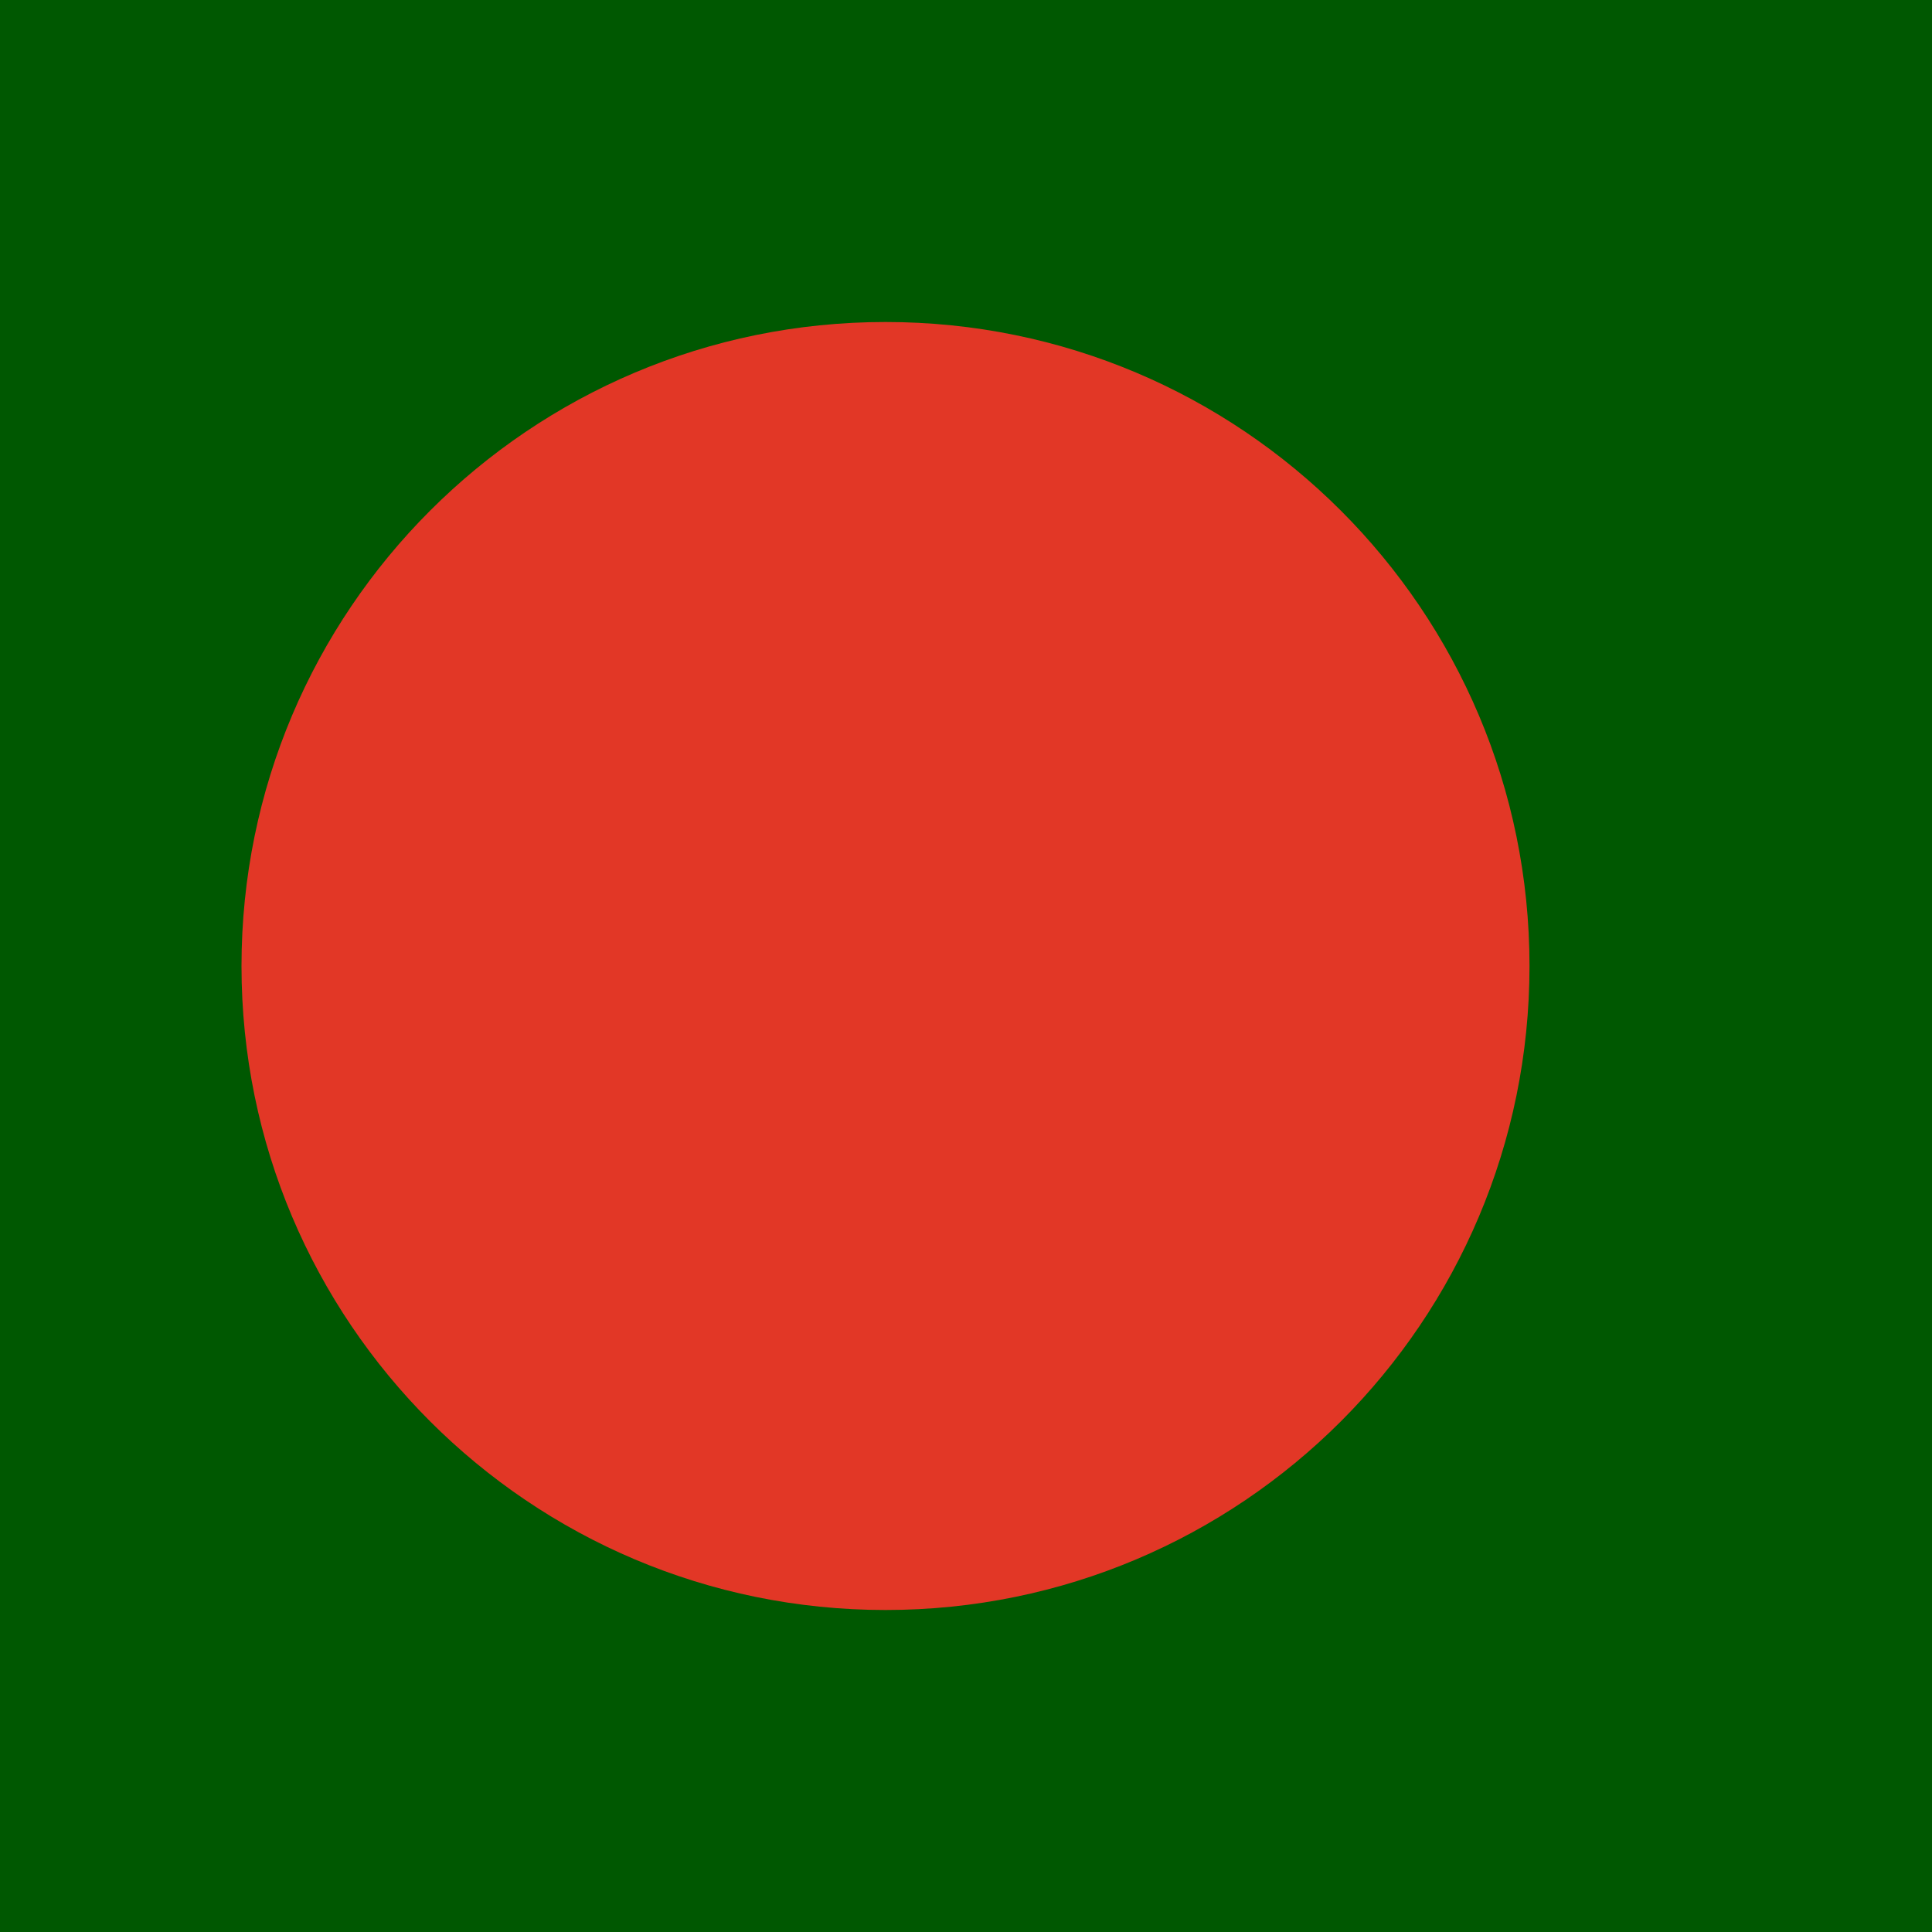 <svg width="120" height="120" viewBox="0 0 120 120" fill="none" xmlns="http://www.w3.org/2000/svg">
<path d="M0 0H120V120H0V0Z" fill="#005801"/>
<path d="M55 100C77.091 100 95 82.091 95 60C95 37.909 77.091 20 55 20C32.909 20 15 37.909 15 60C15 82.091 32.909 100 55 100Z" fill="#E23726"/>
</svg>
